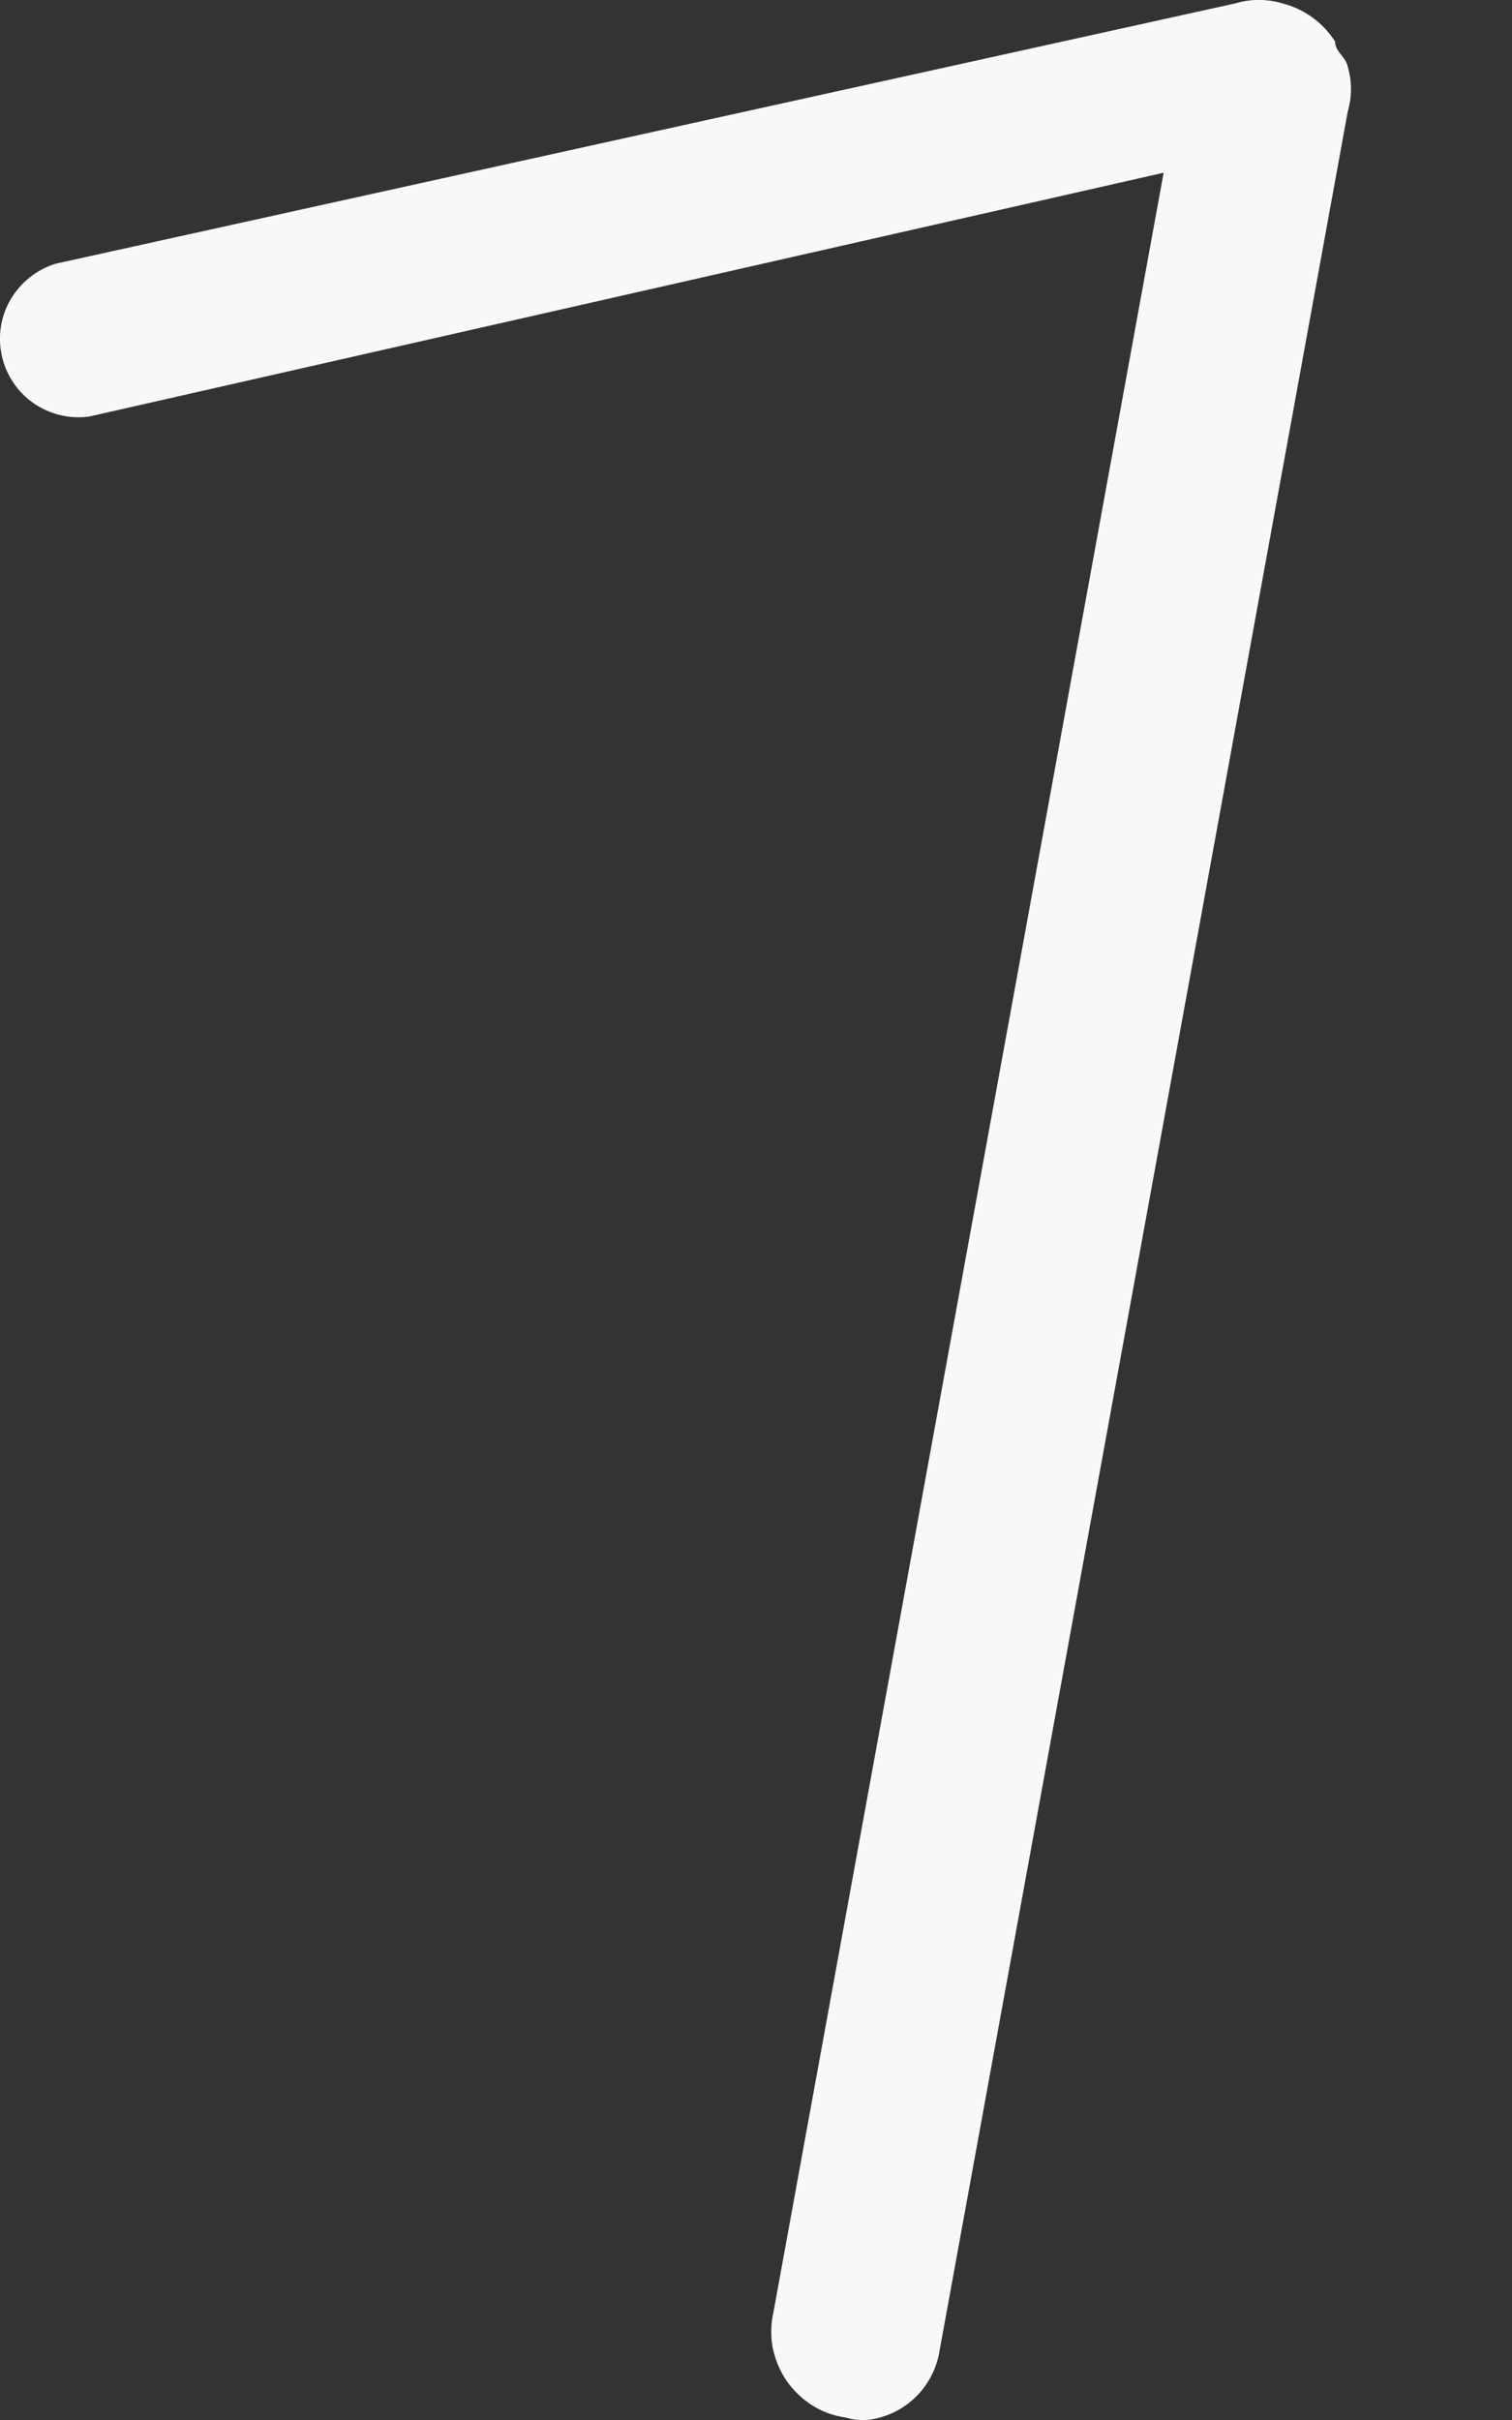 <svg width="5" height="8" viewBox="0 0 5 8" fill="none" xmlns="http://www.w3.org/2000/svg">
<rect x="0" y="0" width="5" height="8" fill="#333333" stroke="none"/>
<path d="M2.558 7.642L3.848 0.571L0.295 1.377C0.23 1.386 0.165 1.37 0.111 1.333C0.058 1.296 0.02 1.24 0.006 1.176C-0.008 1.113 0.002 1.046 0.035 0.99C0.068 0.934 0.12 0.892 0.183 0.872L4.086 0.011C4.136 -0.004 4.19 -0.004 4.24 0.011C4.312 0.029 4.374 0.074 4.415 0.137C4.415 0.172 4.45 0.186 4.457 0.221C4.471 0.269 4.471 0.32 4.457 0.368L3.105 7.782C3.095 7.832 3.071 7.878 3.037 7.915C3.002 7.952 2.958 7.979 2.909 7.992C2.872 8.003 2.833 8.003 2.797 7.992C2.757 7.986 2.719 7.973 2.685 7.951C2.652 7.93 2.623 7.902 2.6 7.869C2.578 7.836 2.563 7.799 2.555 7.76C2.548 7.721 2.549 7.681 2.558 7.642Z" fill="#F8F8F8"/>
</svg>
